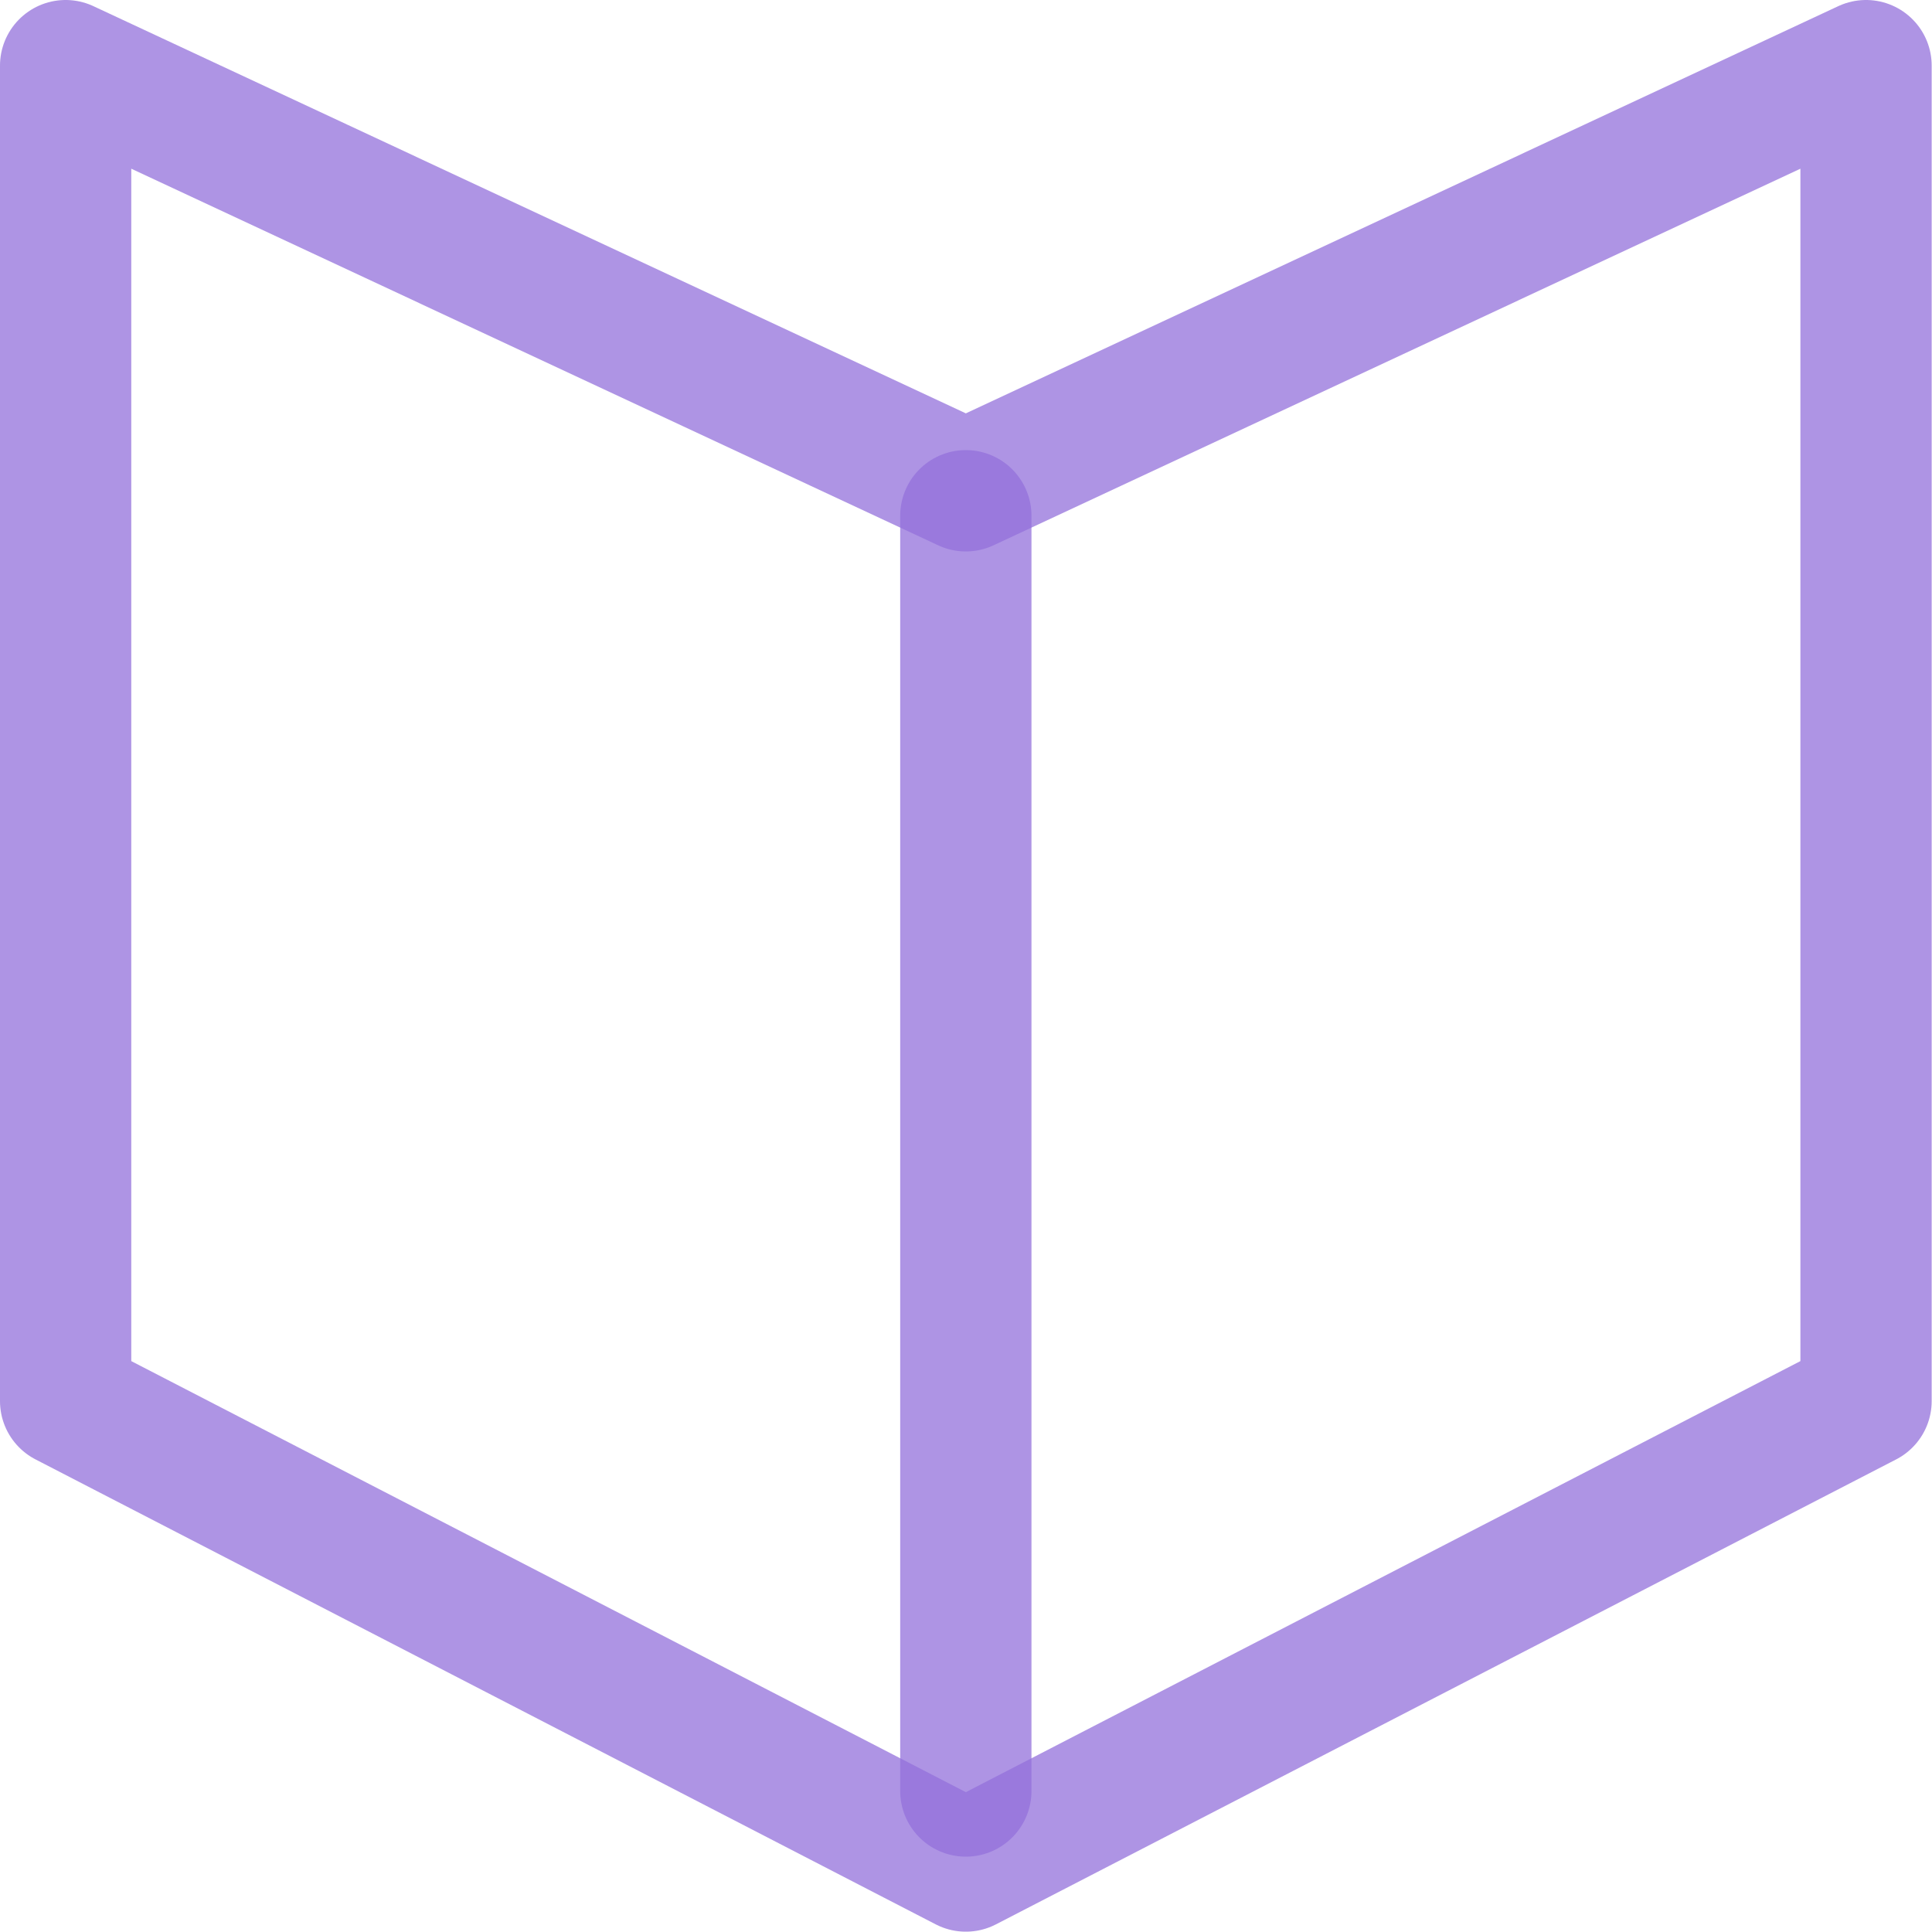 <?xml version="1.0" encoding="UTF-8" standalone="no"?>
<svg
   width="60"
   height="60"
   viewBox="0 0 60 70"
   fill="none"
   stroke-width="2"
   stroke-linecap="round"
   stroke-linejoin="round"
   stroke="#ffffff"
   version="1.1"
   id="svg1573"
   sodipodi:docname="learn.svg"
   inkscape:version="1.2.1 (9c6d41e4, 2022-07-14)"
   inkscape:export-filename="learn-2.webp"
   inkscape:export-xdpi="300"
   inkscape:export-ydpi="300"
   xml:space="preserve"
   xmlns:inkscape="http://www.inkscape.org/namespaces/inkscape"
   xmlns:sodipodi="http://sodipodi.sourceforge.net/DTD/sodipodi-0.dtd"
   xmlns="http://www.w3.org/2000/svg"
   xmlns:svg="http://www.w3.org/2000/svg"><defs
     id="defs1577" /><sodipodi:namedview
     id="namedview1575"
     pagecolor="#ffffff"
     bordercolor="#666666"
     borderopacity="1.0"
     inkscape:showpageshadow="2"
     inkscape:pageopacity="0.0"
     inkscape:pagecheckerboard="true"
     inkscape:deskcolor="#d1d1d1"
     showgrid="false"
     inkscape:zoom="3.2498685"
     inkscape:cx="59.848575"
     inkscape:cy="42.309404"
     inkscape:window-width="1792"
     inkscape:window-height="1067"
     inkscape:window-x="0"
     inkscape:window-y="25"
     inkscape:window-maximized="0"
     inkscape:current-layer="svg1573" /><g
     style="opacity:1;fill:none;stroke:#9370db;stroke-width:1.75;stroke-linecap:round;stroke-linejoin:round;stroke-dasharray:none;stroke-opacity:0.749"
     id="g9192"
     transform="matrix(2.718,0,0,2.718,-8.058,-3.058)"><g
       id="g9181"
       style="stroke:#9370db;stroke-width:1.75;stroke-dasharray:none;stroke-opacity:0.749"><path
         d="M 2,19.802 V 2 L 14,7.601 26,2 V 19.802 L 14,26 Z"
         id="path9177"
         style="stroke:#9370db;stroke-width:1.75;stroke-dasharray:none;stroke-opacity:0.749" /><path
         d="M 14,25 V 8"
         id="path9179"
         style="stroke:#9370db;stroke-width:1.75;stroke-dasharray:none;stroke-opacity:0.749" /></g></g></svg>
